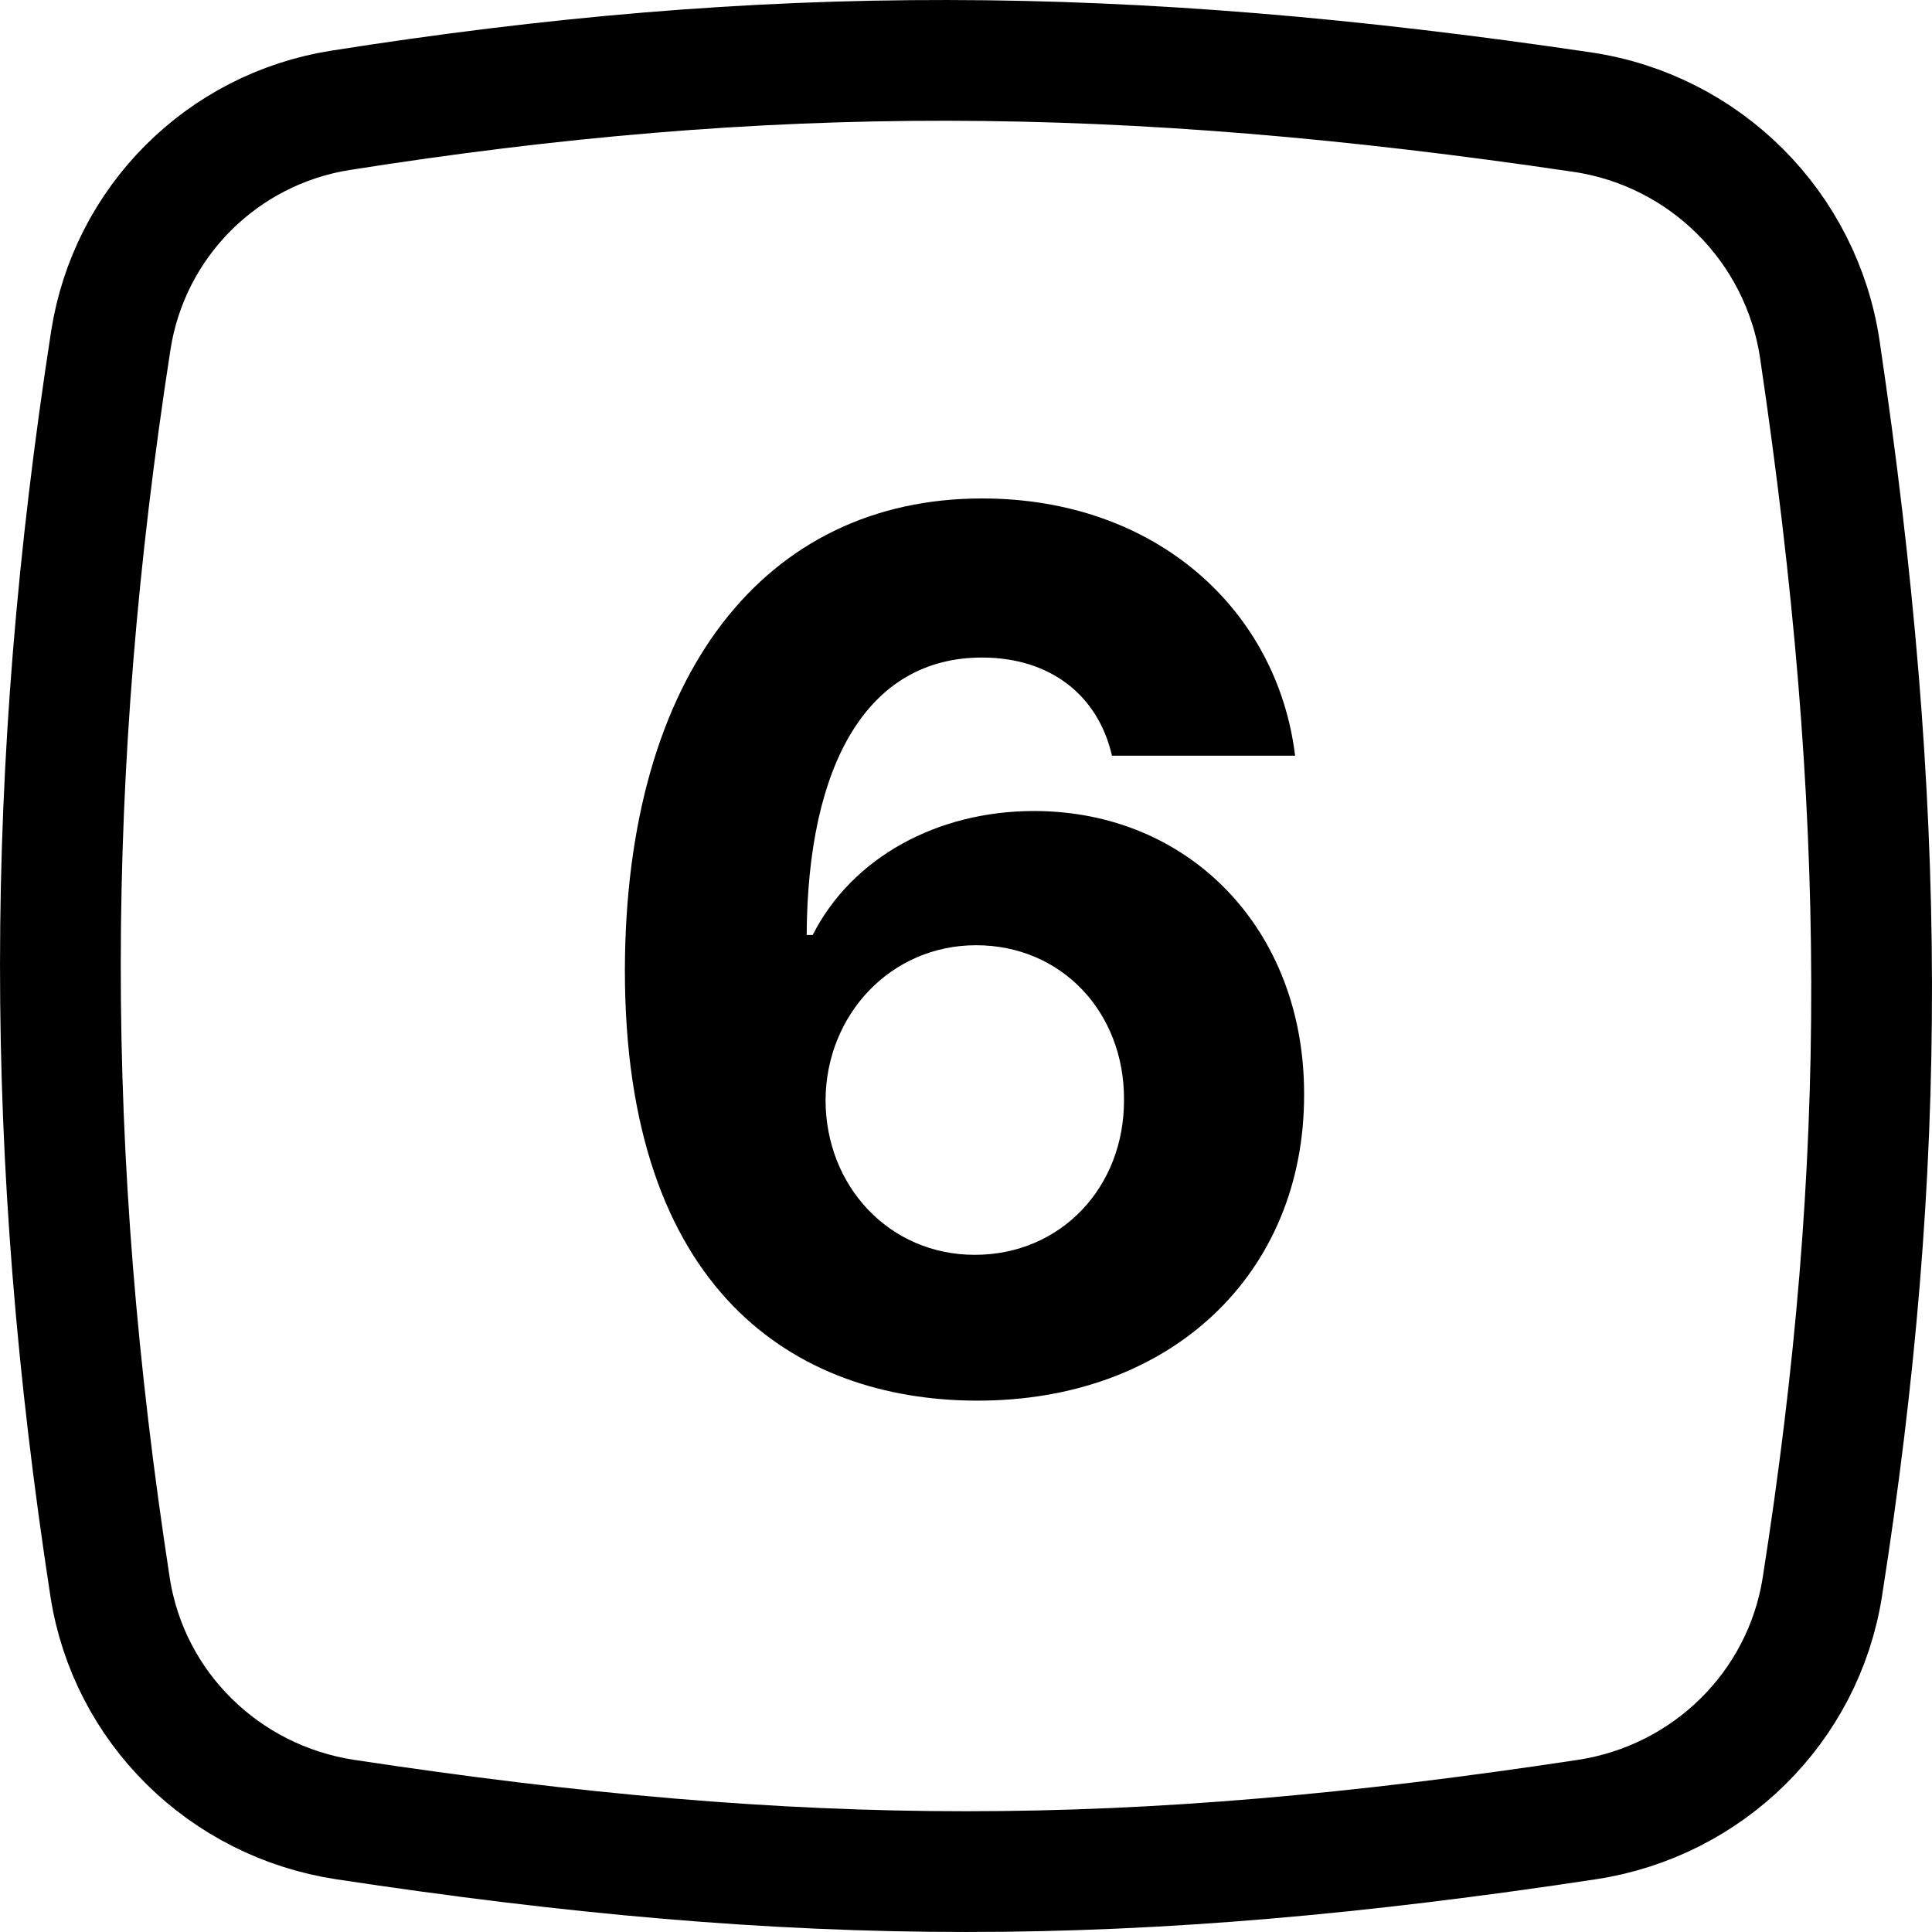<svg width="32" height="32" viewBox="0 0 32 32" fill="none" xmlns="http://www.w3.org/2000/svg">
<g clip-path="url(#clip0)">
<path d="M1.835 5.64C2.139 3.677 3.677 2.137 5.642 1.827C12.686 0.716 18.553 0.723 26.207 1.857C28.243 2.159 29.841 3.757 30.143 5.793C31.273 13.42 31.284 19.273 30.184 26.283C29.872 28.276 28.29 29.834 26.282 30.138C18.698 31.287 13.302 31.287 5.719 30.138C3.71 29.833 2.13 28.277 1.823 26.285C0.722 19.131 0.726 12.801 1.835 5.64Z" stroke="black" stroke-width="2"/>
<path d="M16.16 23.199C19.398 23.213 21.607 21.09 21.6 18.128C21.607 15.401 19.704 13.433 17.126 13.433C15.528 13.433 14.114 14.2 13.461 15.486H13.361C13.376 12.652 14.37 10.891 16.266 10.891C17.381 10.891 18.184 11.501 18.418 12.517H21.451C21.16 10.124 19.171 8.256 16.266 8.256C12.673 8.256 10.364 11.168 10.35 16.054C10.343 21.381 13.17 23.185 16.16 23.199ZM16.146 20.784C14.725 20.784 13.674 19.641 13.674 18.22C13.681 16.807 14.754 15.656 16.167 15.656C17.587 15.656 18.624 16.771 18.617 18.213C18.624 19.669 17.566 20.784 16.146 20.784Z" fill="black"/>
</g>
<defs>
<clipPath id="clip0">
<rect width="32" height="32" fill="white"/>
</clipPath>
</defs>
</svg>
